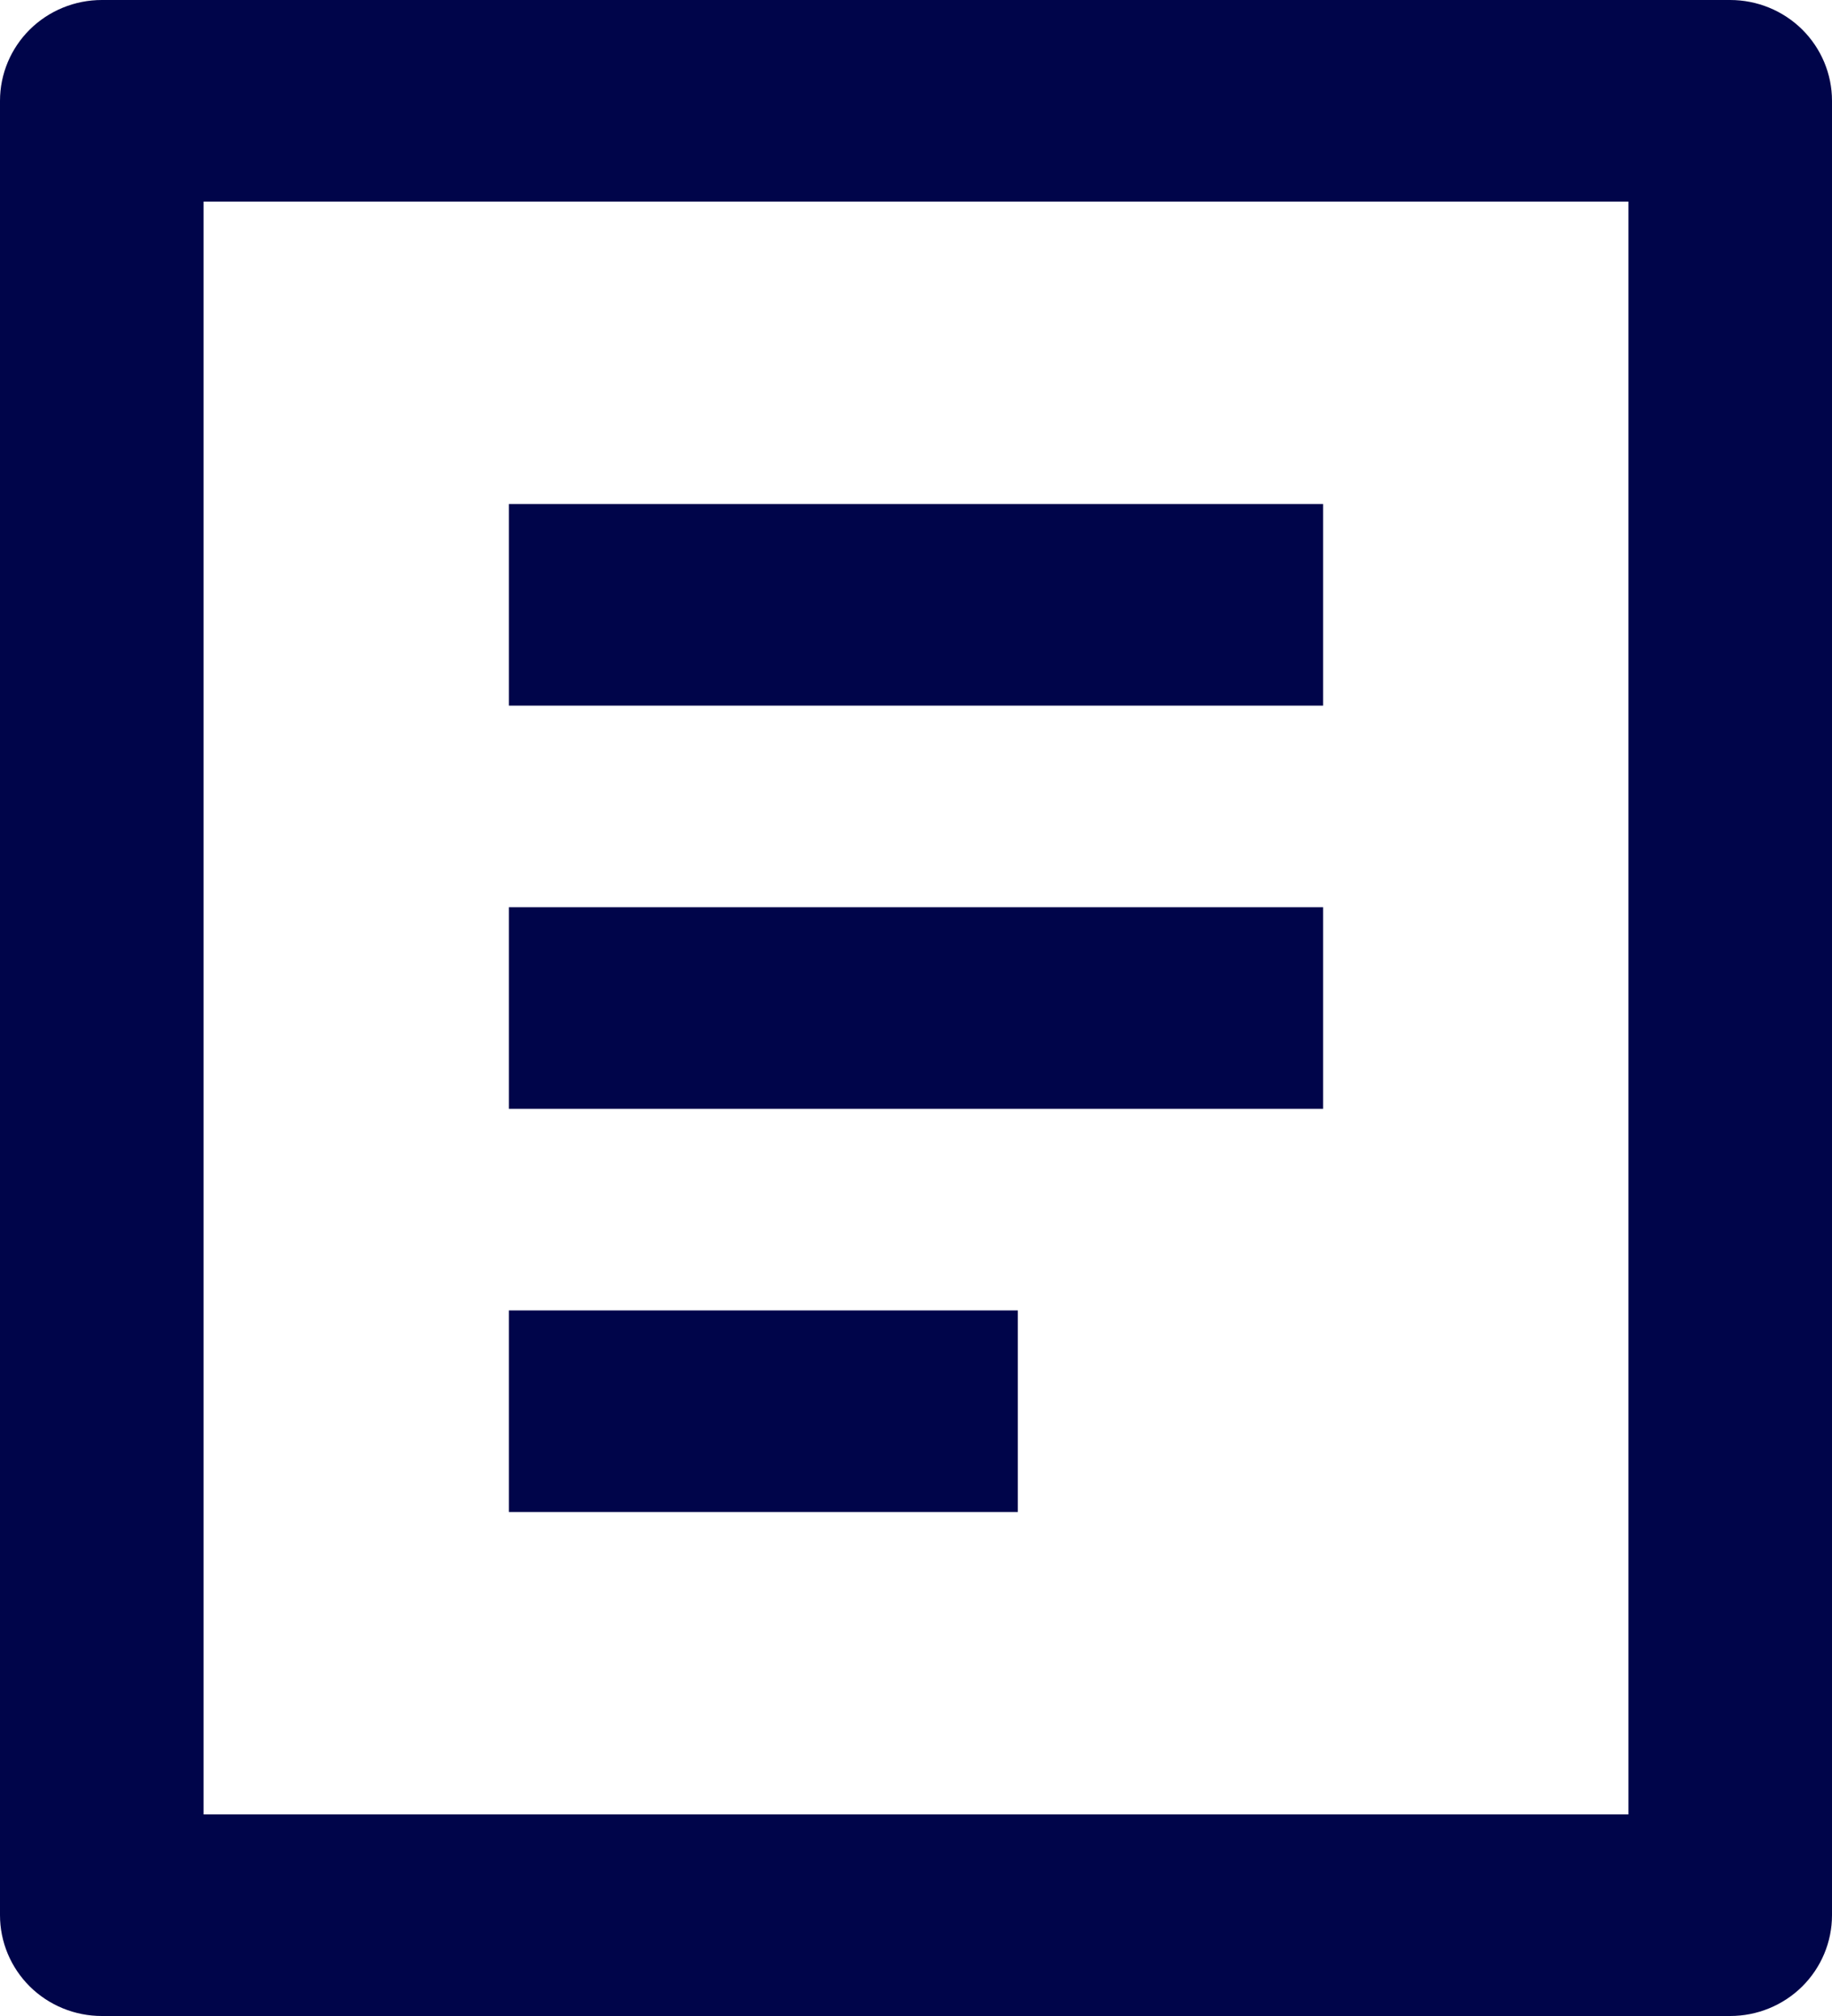 <svg width="30" height="33" viewBox="0 0 30 33" fill="none" xmlns="http://www.w3.org/2000/svg">
<path d="M28.333 33H1.667C1.225 33 0.801 32.826 0.488 32.517C0.176 32.207 0 31.788 0 31.35V1.65C0 1.212 0.176 0.793 0.488 0.483C0.801 0.174 1.225 0 1.667 0H28.333C28.775 0 29.199 0.174 29.512 0.483C29.824 0.793 30 1.212 30 1.65V31.35C30 31.788 29.824 32.207 29.512 32.517C29.199 32.826 28.775 33 28.333 33ZM26.667 29.7V3.3H3.333V29.7H26.667ZM8.333 8.25H21.667V11.55H8.333V8.25ZM8.333 14.85H21.667V18.15H8.333V14.85ZM8.333 21.45H16.667V24.75H8.333V21.45Z" fill="#00054A"/>
</svg>
